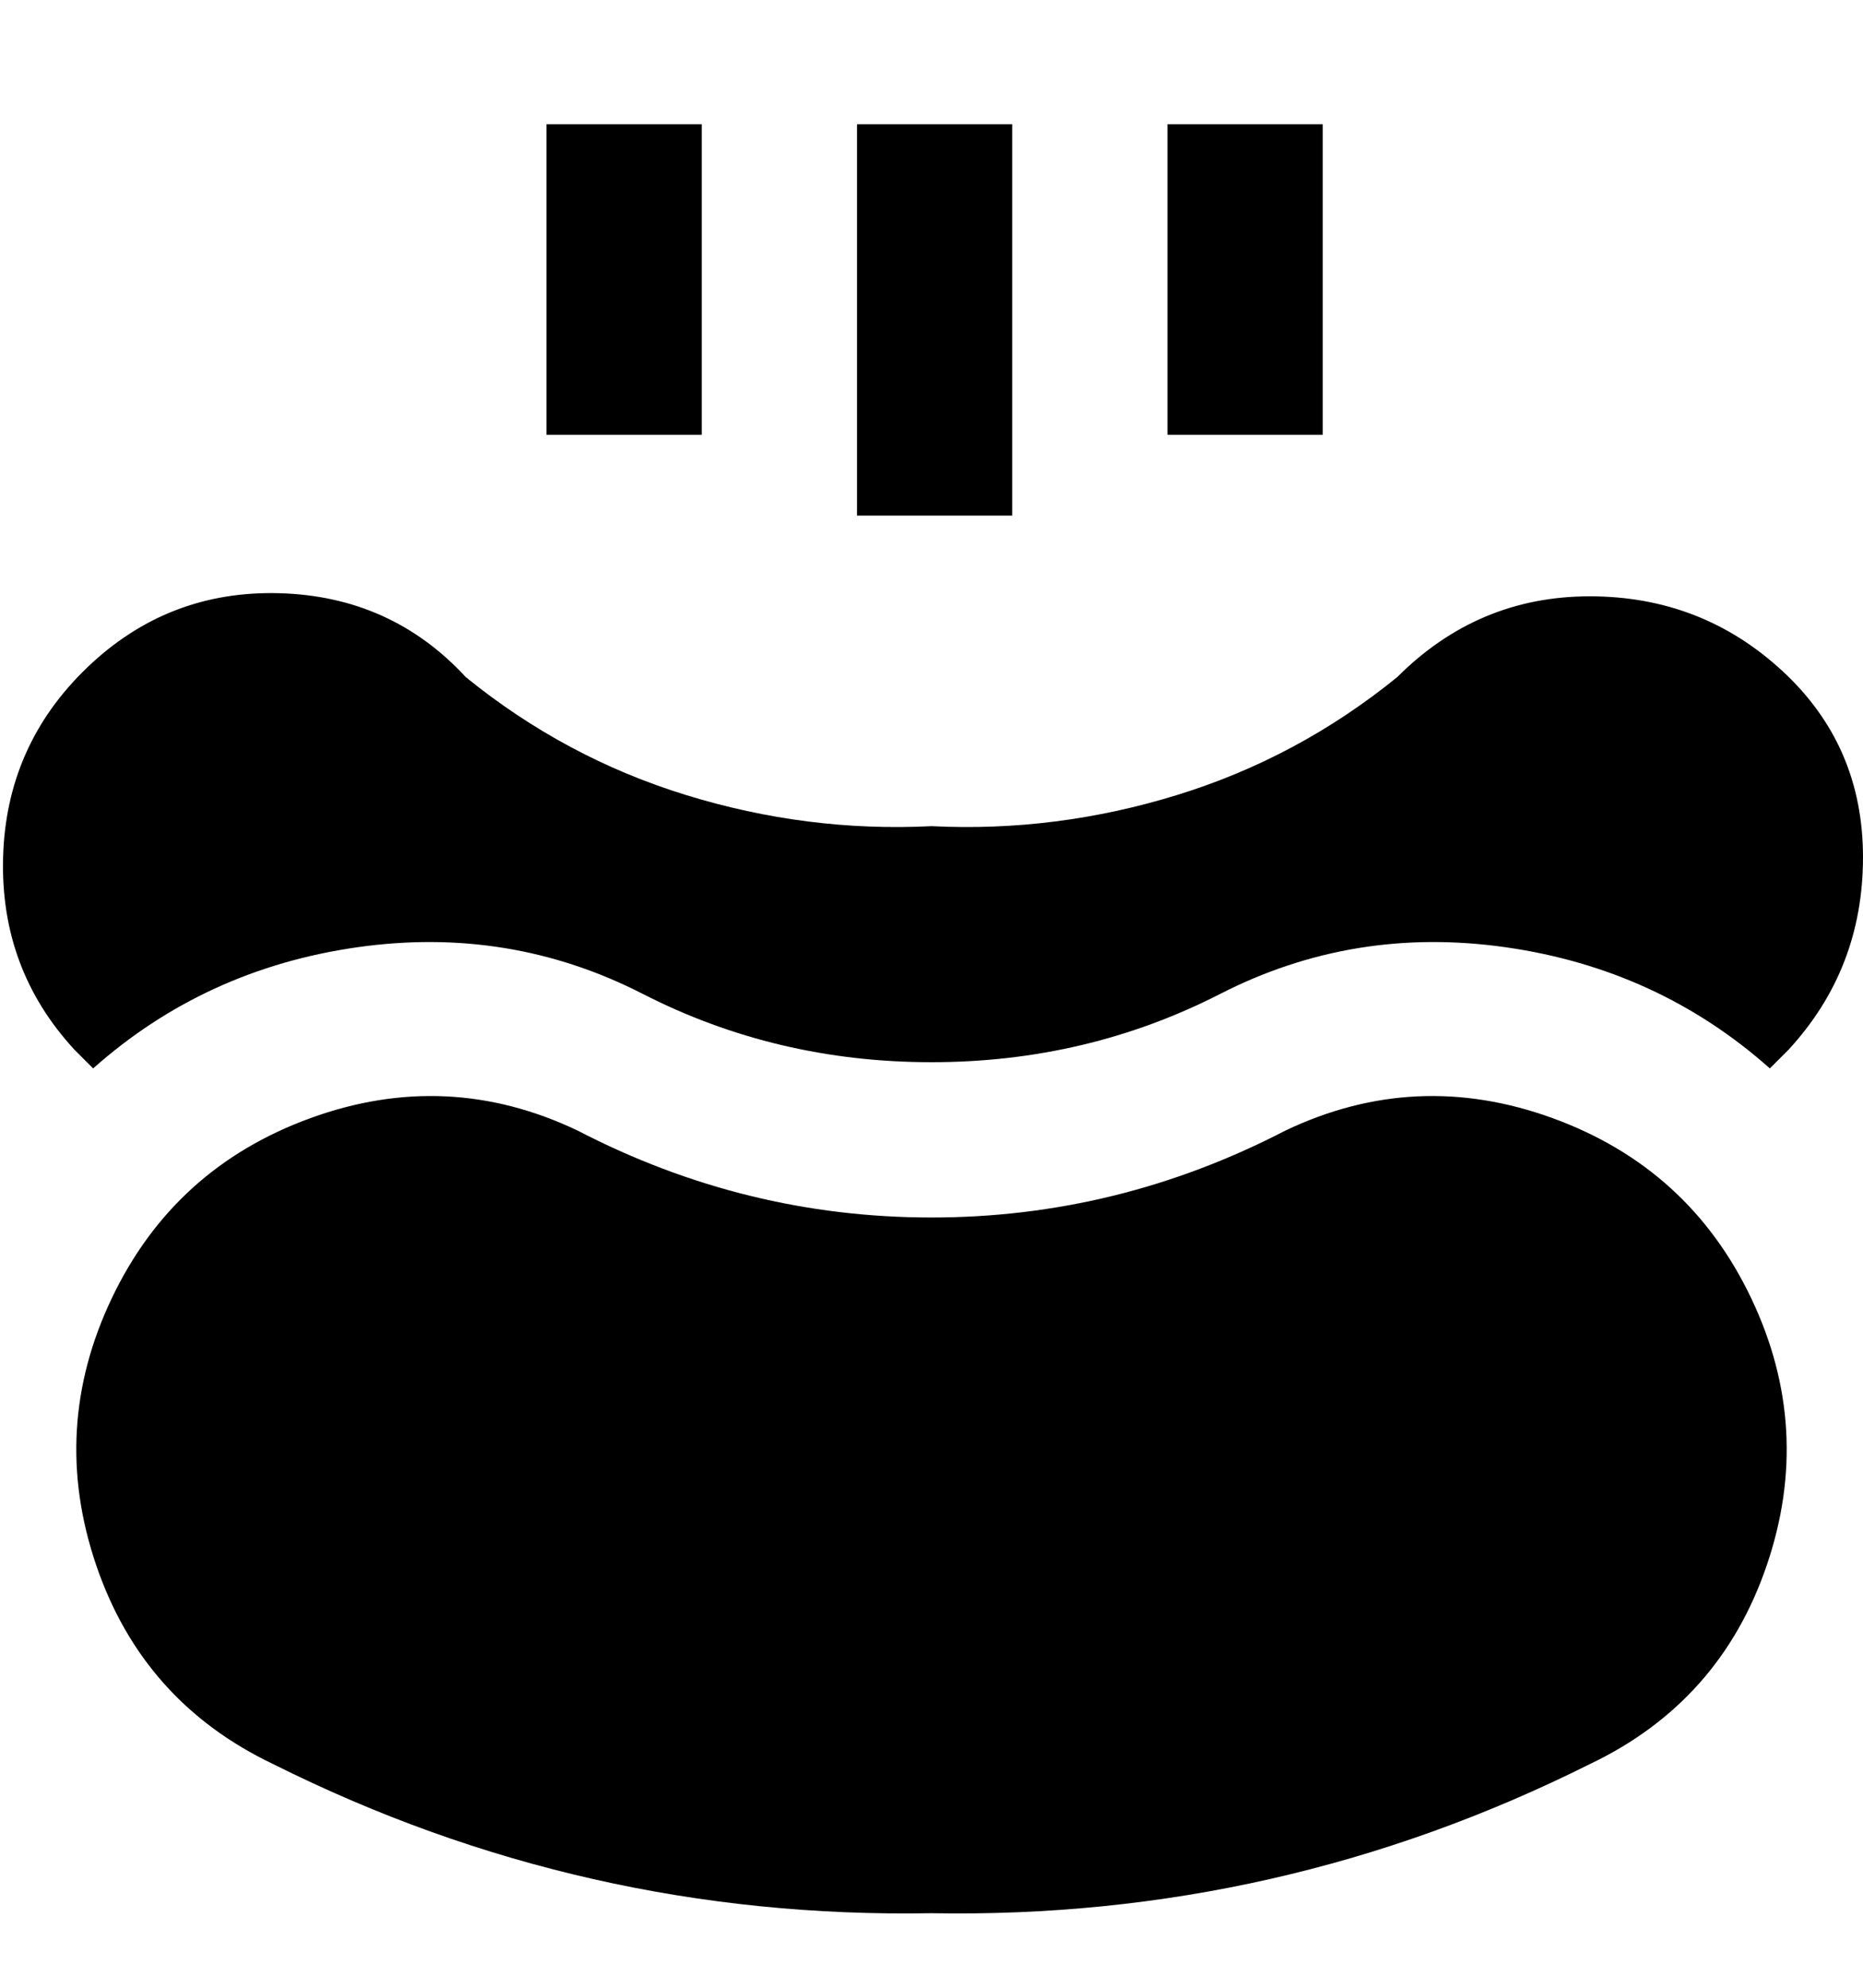 <svg viewBox="0 0 300 320" xmlns="http://www.w3.org/2000/svg"><path d="M150 308q-56 1-106-24-21-10-28.5-32t2.5-43q10-21 32-29t43 2q27 14 57 14t57-14q21-10 43-2t32 29q10 21 2.5 43T256 284q-50 25-106 24zm13-288h-25v63h25V20zm50 0h-25v50h25V20zm-100 0H88v50h25V20zM15 172q18-16 42.5-19.5t46 7.5q21.5 11 46.5 11t46.5-11q21.5-11 46-7.5T285 172l3-3q12-13 12-31t-13-30q-13-12-31-12t-31 13q-16 13-35.5 19t-39.5 5q-20 1-39.5-5T75 109Q63 96 45 95.5t-31 12Q1 120 .5 138T12 169l3 3z"/></svg>